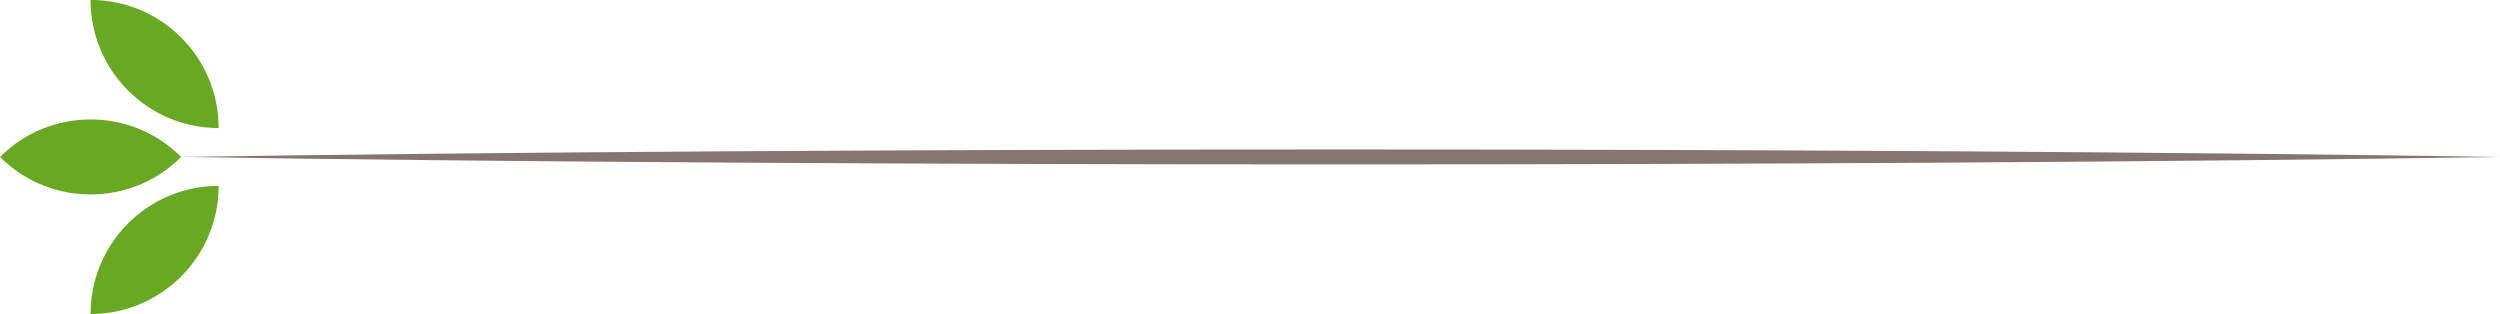 <?xml version="1.0" encoding="UTF-8" standalone="no"?>
<!-- Created with Inkscape (http://www.inkscape.org/) -->

<svg
   xmlns:dc="http://purl.org/dc/elements/1.1/"
   xmlns:cc="http://creativecommons.org/ns#"
   xmlns:rdf="http://www.w3.org/1999/02/22-rdf-syntax-ns#"
   xmlns:svg="http://www.w3.org/2000/svg"
   xmlns="http://www.w3.org/2000/svg"
   xmlns:sodipodi="http://sodipodi.sourceforge.net/DTD/sodipodi-0.dtd"
   xmlns:inkscape="http://www.inkscape.org/namespaces/inkscape"
   width="210.281"
   height="26.411"
   viewBox="0 0 55.637 6.988"
   version="1.1"
   id="svg8"
   inkscape:version="0.92.2 (5c3e80d, 2017-08-06)"
   sodipodi:docname="before-product-description-img.svg">
  <title
     id="title3790">houseFreshLogo</title>
  <defs
     id="defs2" />
  <sodipodi:namedview
     id="base"
     pagecolor="#ffffff"
     bordercolor="#666666"
     borderopacity="1.0"
     inkscape:pageopacity="0.0"
     inkscape:pageshadow="2"
     inkscape:zoom="3.959798"
     inkscape:cx="107.91731"
     inkscape:cy="-18.652508"
     inkscape:document-units="mm"
     inkscape:current-layer="layer1"
     showgrid="false"
     fit-margin-top="0"
     fit-margin-left="0"
     fit-margin-right="0"
     fit-margin-bottom="0"
     inkscape:window-width="1366"
     inkscape:window-height="705"
     inkscape:window-x="-8"
     inkscape:window-y="-8"
     inkscape:window-maximized="1"
     units="px" />
  <g
     inkscape:label="Layer 1"
     inkscape:groupmode="layer"
     id="layer1"
     transform="translate(-27.594,-76.504)">
    <path
       d="m 31.625,79.997 h 2.49e-4 c -1.113,1.113 -2.918,1.113 -4.031,0 v 0 c 1.113,-1.113 2.918,-1.113 4.031,0 z"
       style="fill:#68a822;fill-rule:evenodd;stroke-width:0.265"
       id="path3705"
       inkscape:connector-curvature="0" />
    <path
       d="m 32.46,79.354 v 0 c -1.574,0 -2.851,-1.276 -2.851,-2.851 v -7.5e-5 c 1.574,0 2.851,1.276 2.851,2.851 z"
       style="fill:#68a822;fill-rule:evenodd;stroke-width:0.265"
       id="path3707"
       inkscape:connector-curvature="0" />
    <path
       d="m 32.46,80.641 v 0 c -1.574,0 -2.851,1.276 -2.851,2.851 v -7.5e-5 c 1.574,0 2.851,-1.276 2.851,-2.851 z"
       style="fill:#68a822;fill-rule:evenodd;stroke-width:0.265"
       id="path3709"
       inkscape:connector-curvature="0" />
    <path
       d="m 83.228,79.997 h 0.003 c -14.253,0.222 -37.357,0.222 -51.605,0 v 0 c 14.249,-0.222 37.353,-0.222 51.602,0 z"
       style="fill:#84756f;fill-opacity:1;fill-rule:evenodd;stroke-width:0.265"
       id="path3705-0"
       inkscape:connector-curvature="0" />
  </g>
</svg>
